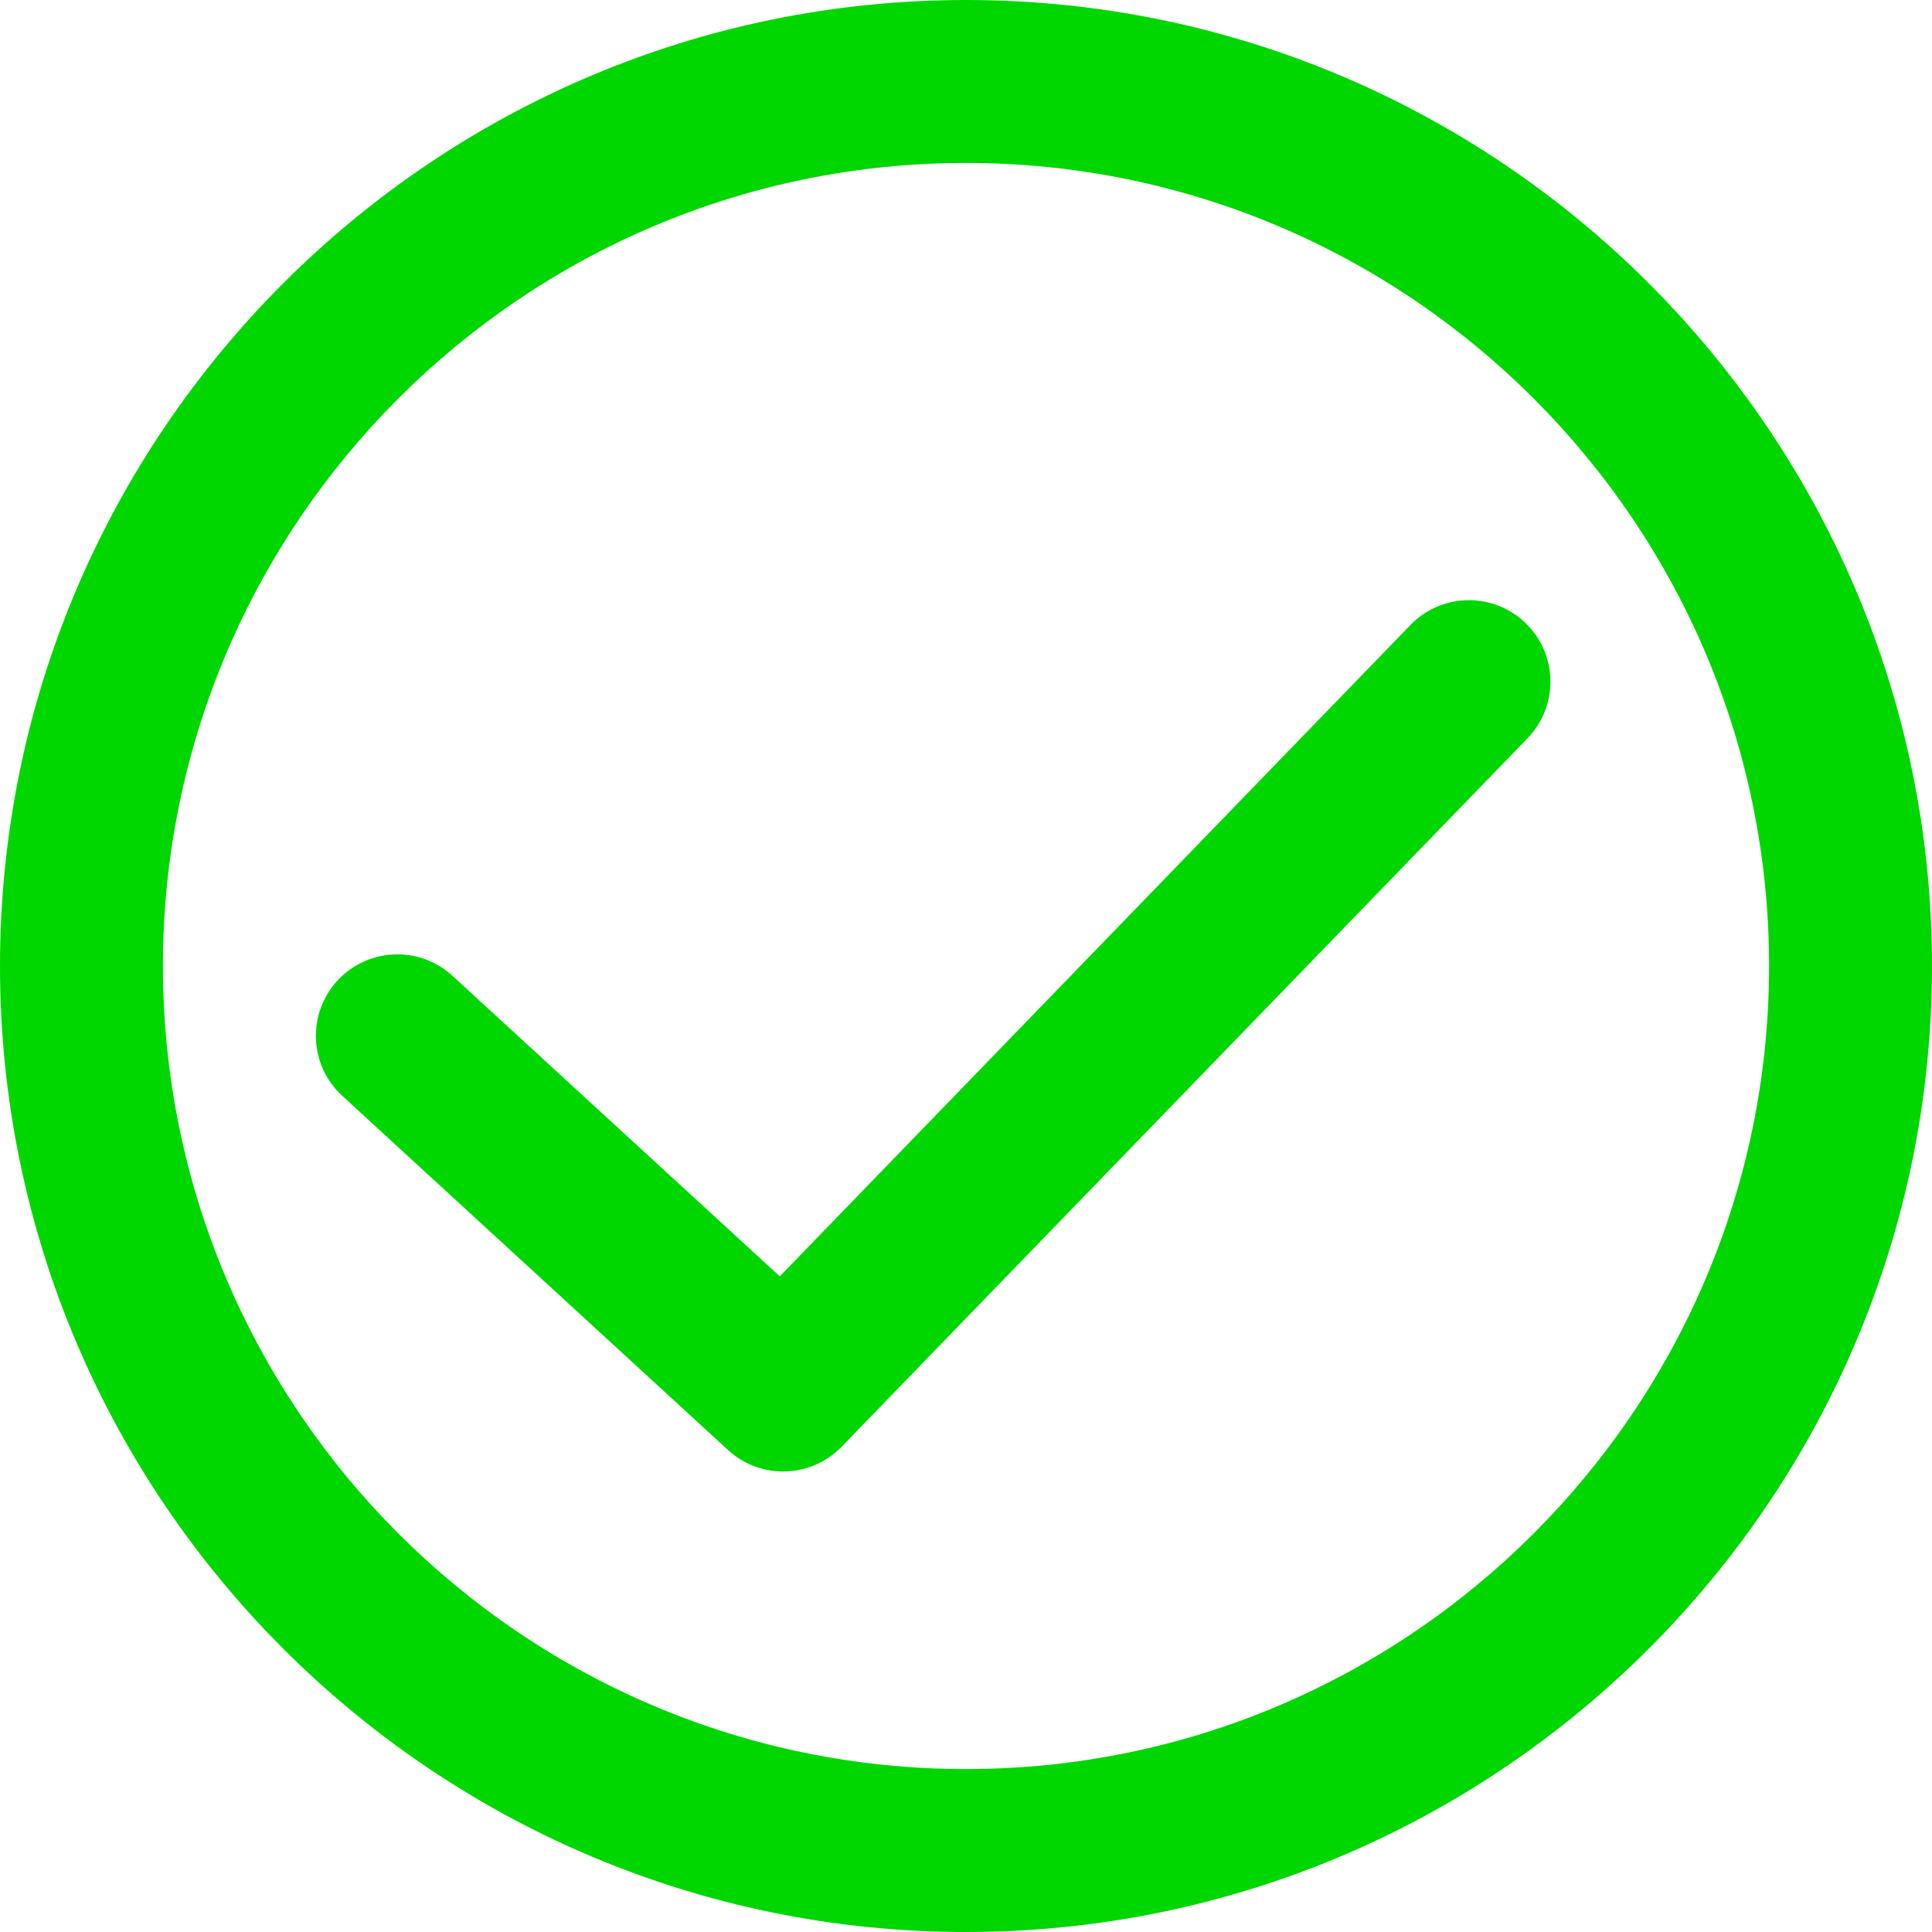 <?xml version="1.0" encoding="UTF-8" standalone="no"?>
<svg
   version="1.1"
   x="0px"
   y="0px"
   viewBox="0 0 83 83"
   enable-background="new 0 0 100 100"
   xml:space="preserve"
   id="svg8"
   sodipodi:docname="tick.svg"
   inkscape:version="1.2.2 (732a01da63, 2022-12-09)"
   width="83"
   height="83"
   xmlns:inkscape="http://www.inkscape.org/namespaces/inkscape"
   xmlns:sodipodi="http://sodipodi.sourceforge.net/DTD/sodipodi-0.dtd"
   xmlns="http://www.w3.org/2000/svg"
   xmlns:svg="http://www.w3.org/2000/svg"><defs
     id="defs12" /><sodipodi:namedview
     id="namedview10"
     pagecolor="#ffffff"
     bordercolor="#000000"
     borderopacity="0.25"
     inkscape:showpageshadow="2"
     inkscape:pageopacity="0.0"
     inkscape:pagecheckerboard="0"
     inkscape:deskcolor="#d1d1d1"
     showgrid="false"
     inkscape:zoom="6.512"
     inkscape:cx="39.312039"
     inkscape:cy="38.928133"
     inkscape:window-width="1920"
     inkscape:window-height="1001"
     inkscape:window-x="-9"
     inkscape:window-y="-9"
     inkscape:window-maximized="1"
     inkscape:current-layer="svg8" /><path
     d="m 65.542,26.77 c -1.388,-1.344 -3.604,-1.31 -4.949,0.08 L 33.5,54.833 19.438,41.922 c -1.424,-1.308 -3.638,-1.213 -4.945,0.211 -1.307,1.424 -1.213,3.638 0.211,4.945 l 16.572,15.216 c 0.671,0.616 1.52,0.922 2.366,0.922 0.916,0 1.83,-0.357 2.516,-1.065 L 65.622,31.719 c 1.345,-1.389 1.309,-3.605 -0.08,-4.949 z M 41.5,0 C 18.617,0 0,18.617 0,41.5 0,64.383 18.617,83 41.5,83 64.383,83 83,64.383 83,41.5 83,18.617 64.383,0 41.5,0 Z m 0,76 C 22.477,76 7,60.523 7,41.5 7,22.477 22.477,7 41.5,7 60.523,7 76,22.477 76,41.5 76,60.523 60.523,76 41.5,76 Z"
     id="path2"
     style="fill:#00d700;fill-opacity:1" /></svg>
